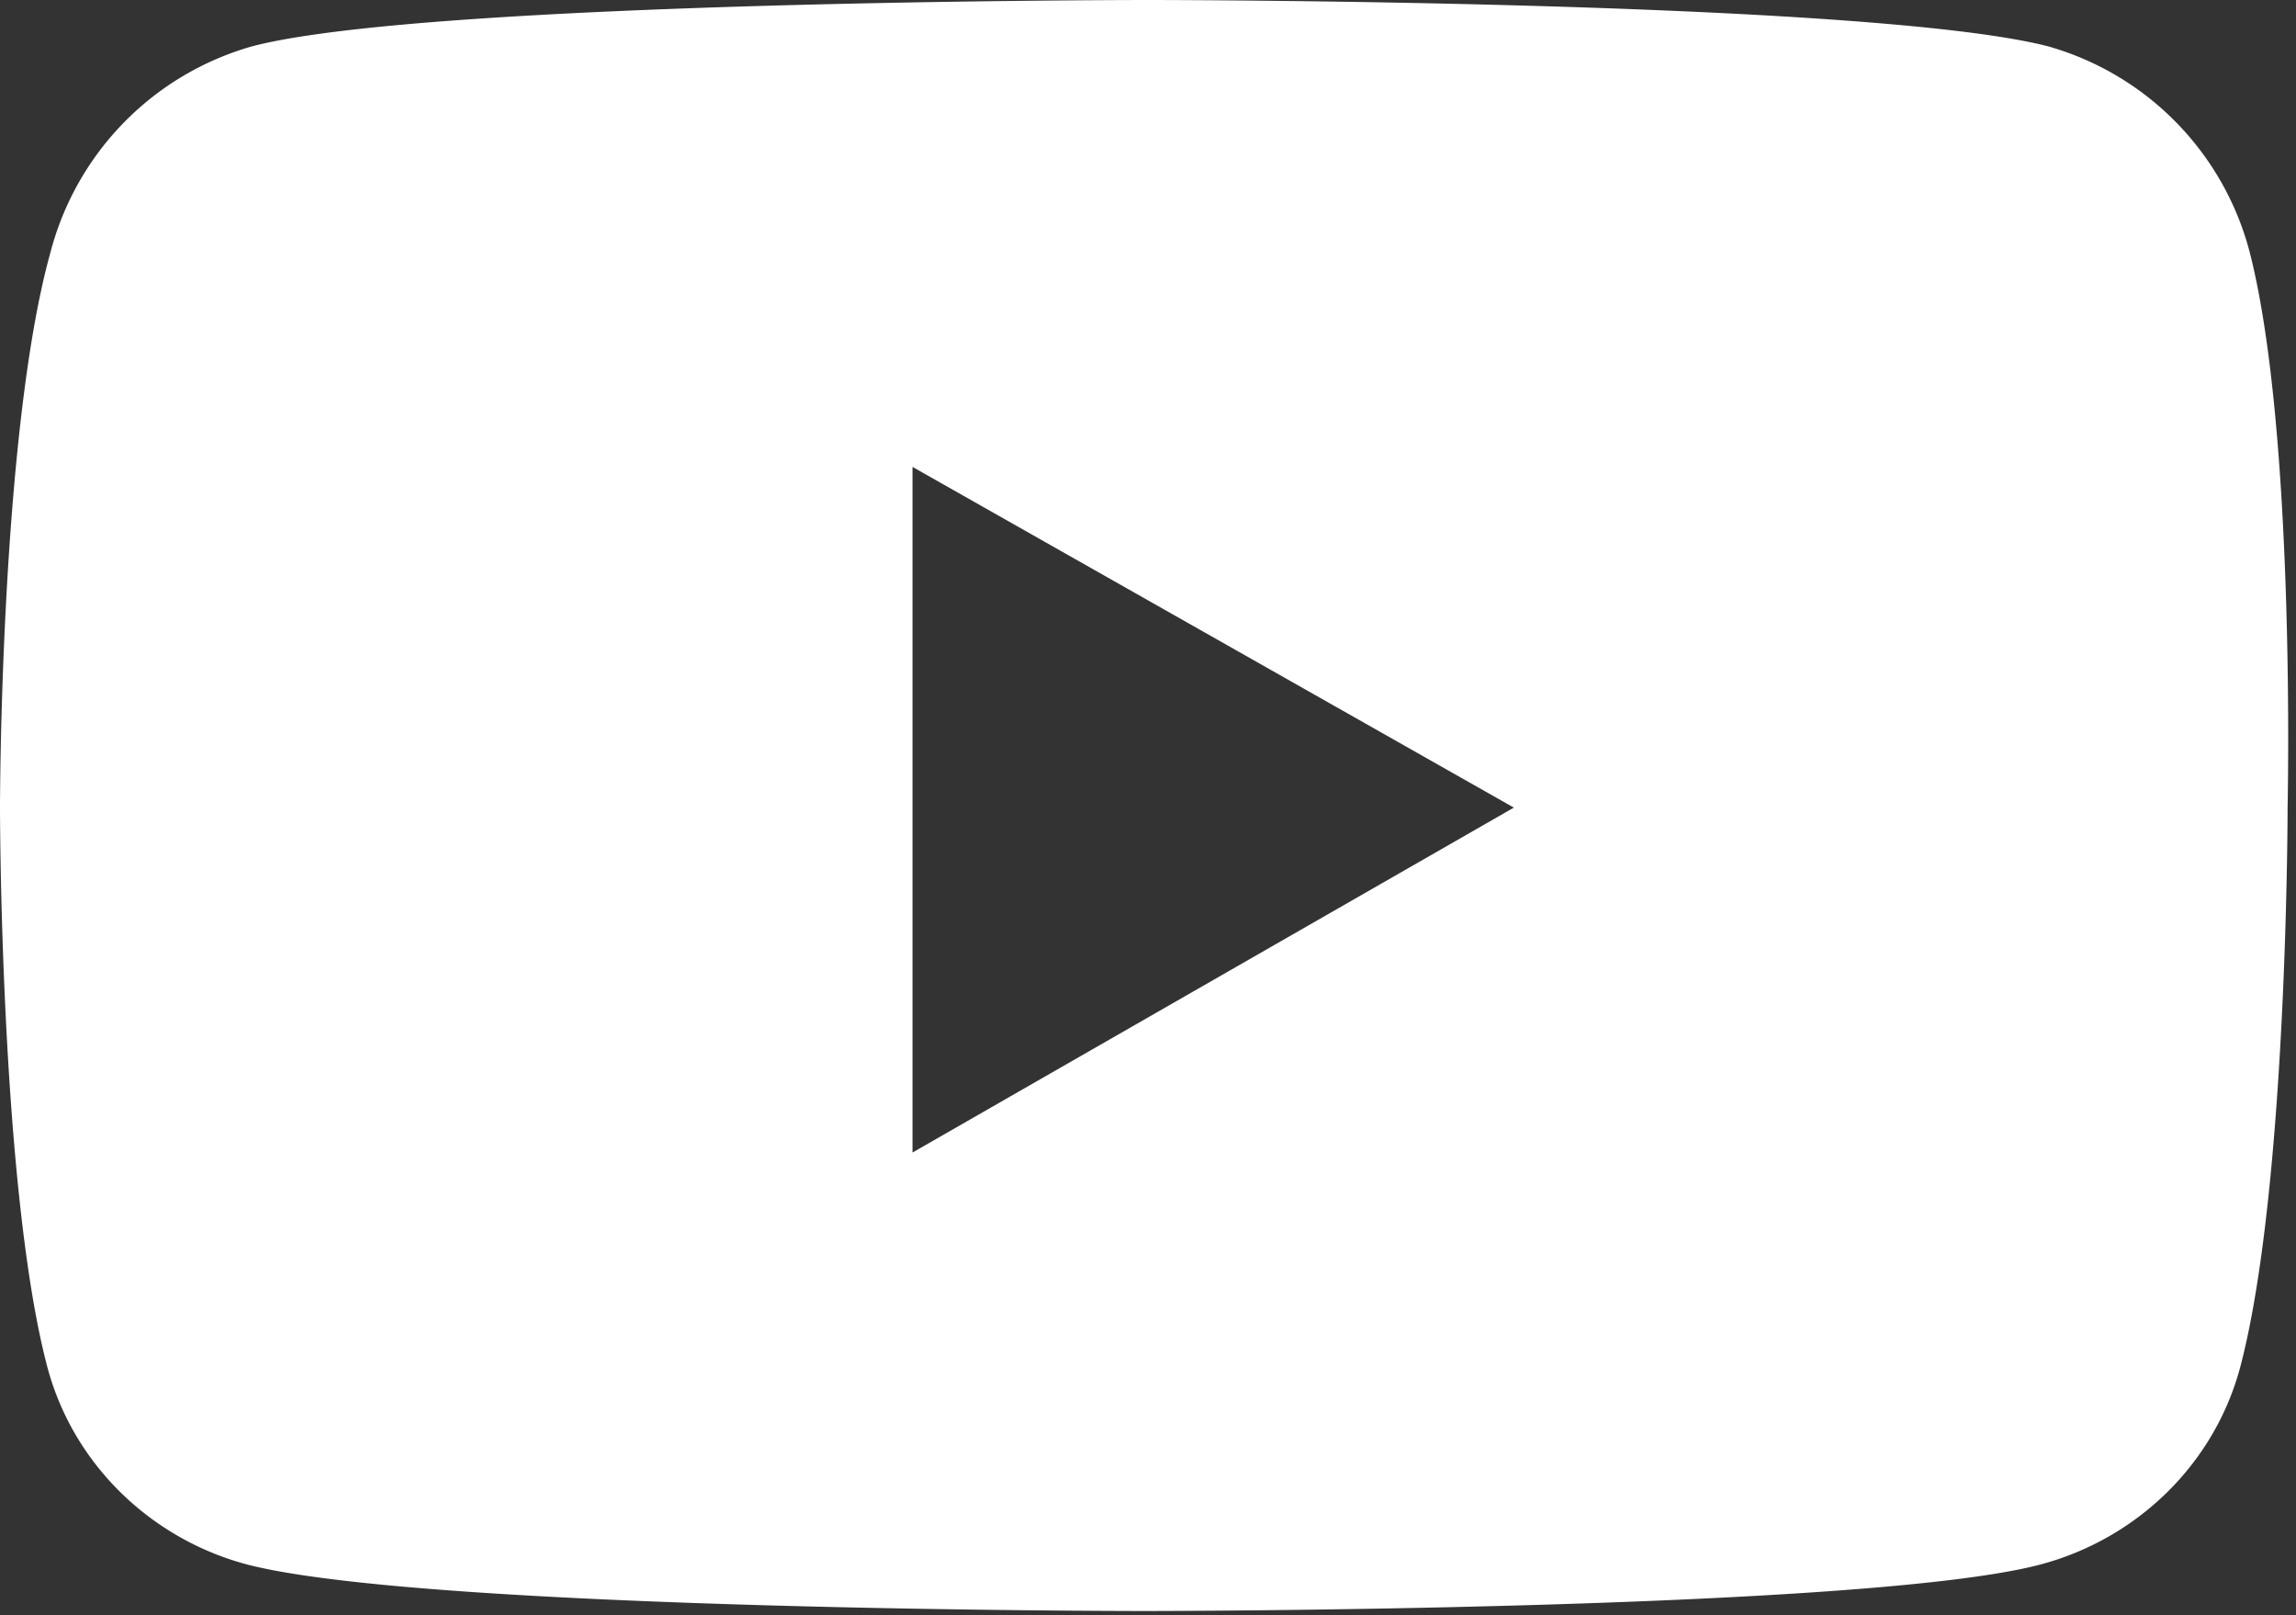 <svg id="Layer_1" data-name="Layer 1" xmlns="http://www.w3.org/2000/svg" viewBox="0 0 546 384"><rect x="0" y="0" width="546" height="384" fill="#333333" stroke="none"/><title>youtube</title><path d="M550,124a69,69,0,0,0-48-49C459,64,288,64,288,64S117,64,75,75a69,69,0,0,0-48,49C15,167,15,256,15,256s0,89,11,132c6,24,25,42,48,48,43,11,213,11,213,11s171,0,213-11c23-6,42-24,48-48,11-43,11-132,11-132S561,167,550,124ZM232,338V175l143,81L232,338Z" transform="translate(-15 -64)" style="fill:#fff"/></svg>